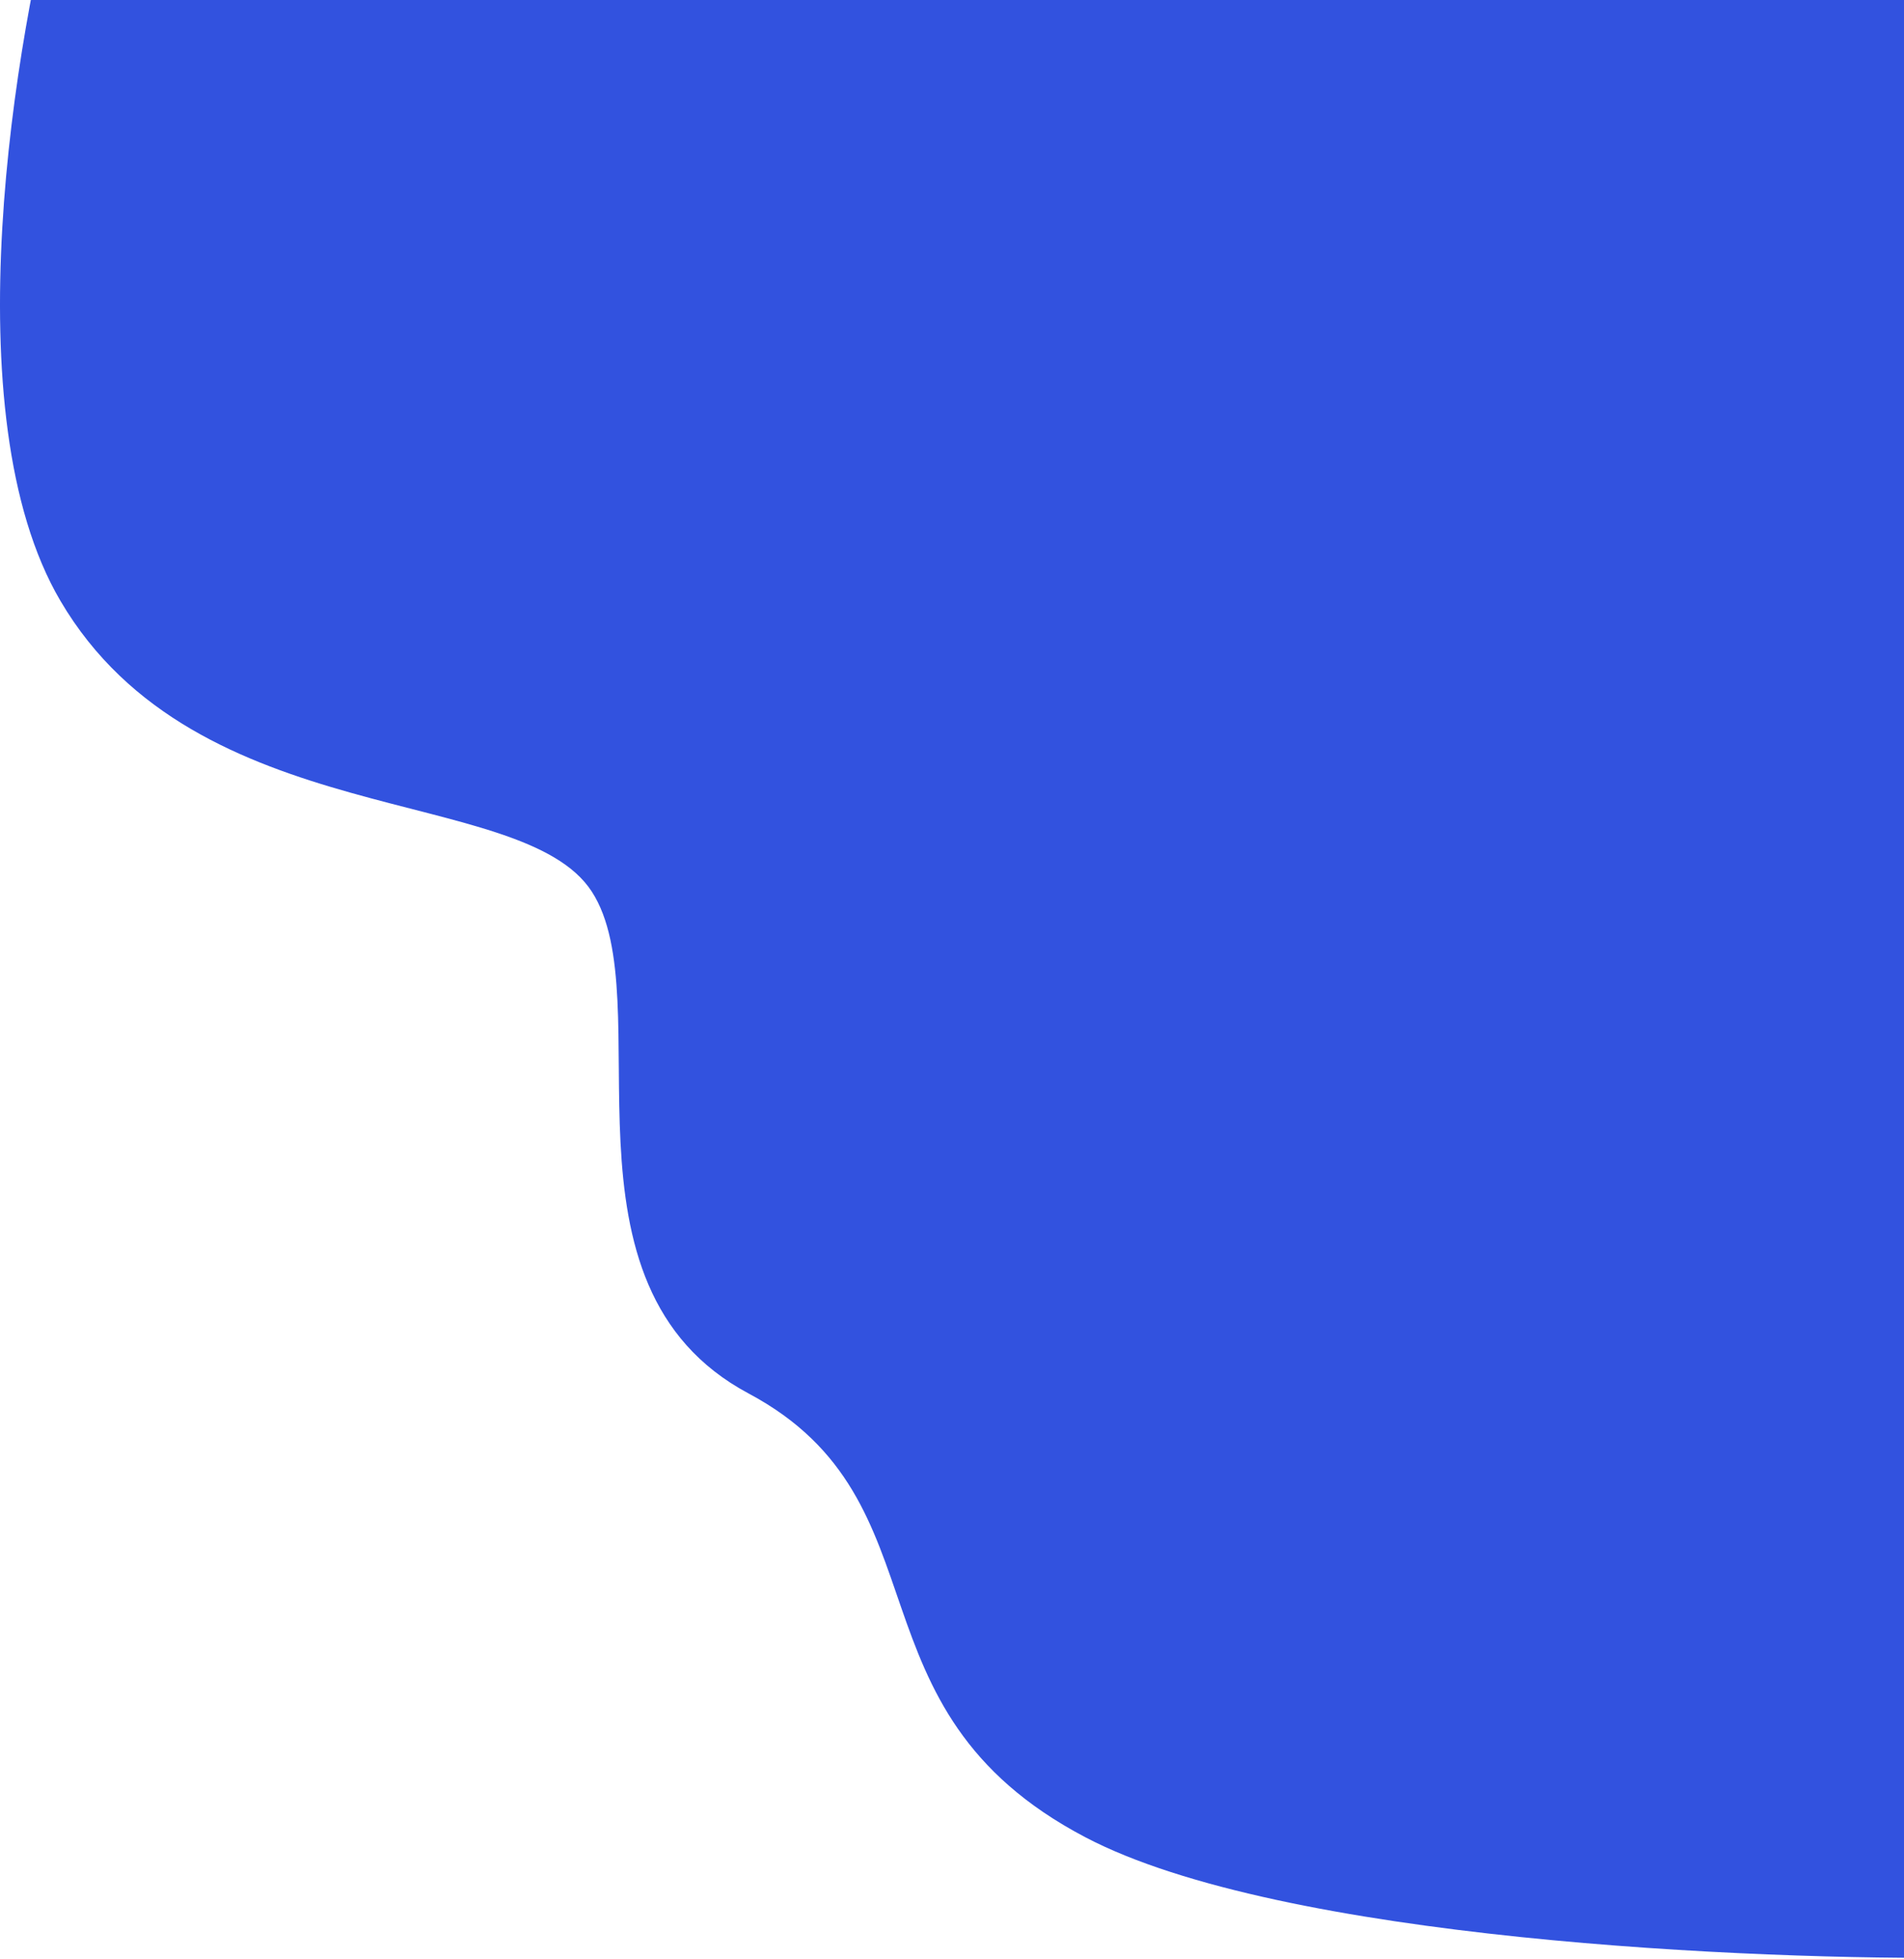 <svg viewBox="0 0 704 724" fill="none" xmlns="http://www.w3.org/2000/svg">
<path d="M22.307 222C-18.093 153.2 5.474 13.333 22.307 -48L701.807 -149L766.307 122.5L727.807 723.5C649.14 724.5 473.707 717 401.307 679C310.807 631.5 351.807 555 276.807 515C201.807 475 244.807 369.5 218.807 329.5C192.807 289.5 72.807 308 22.307 222Z" fill="#3252DF"/>
</svg>
